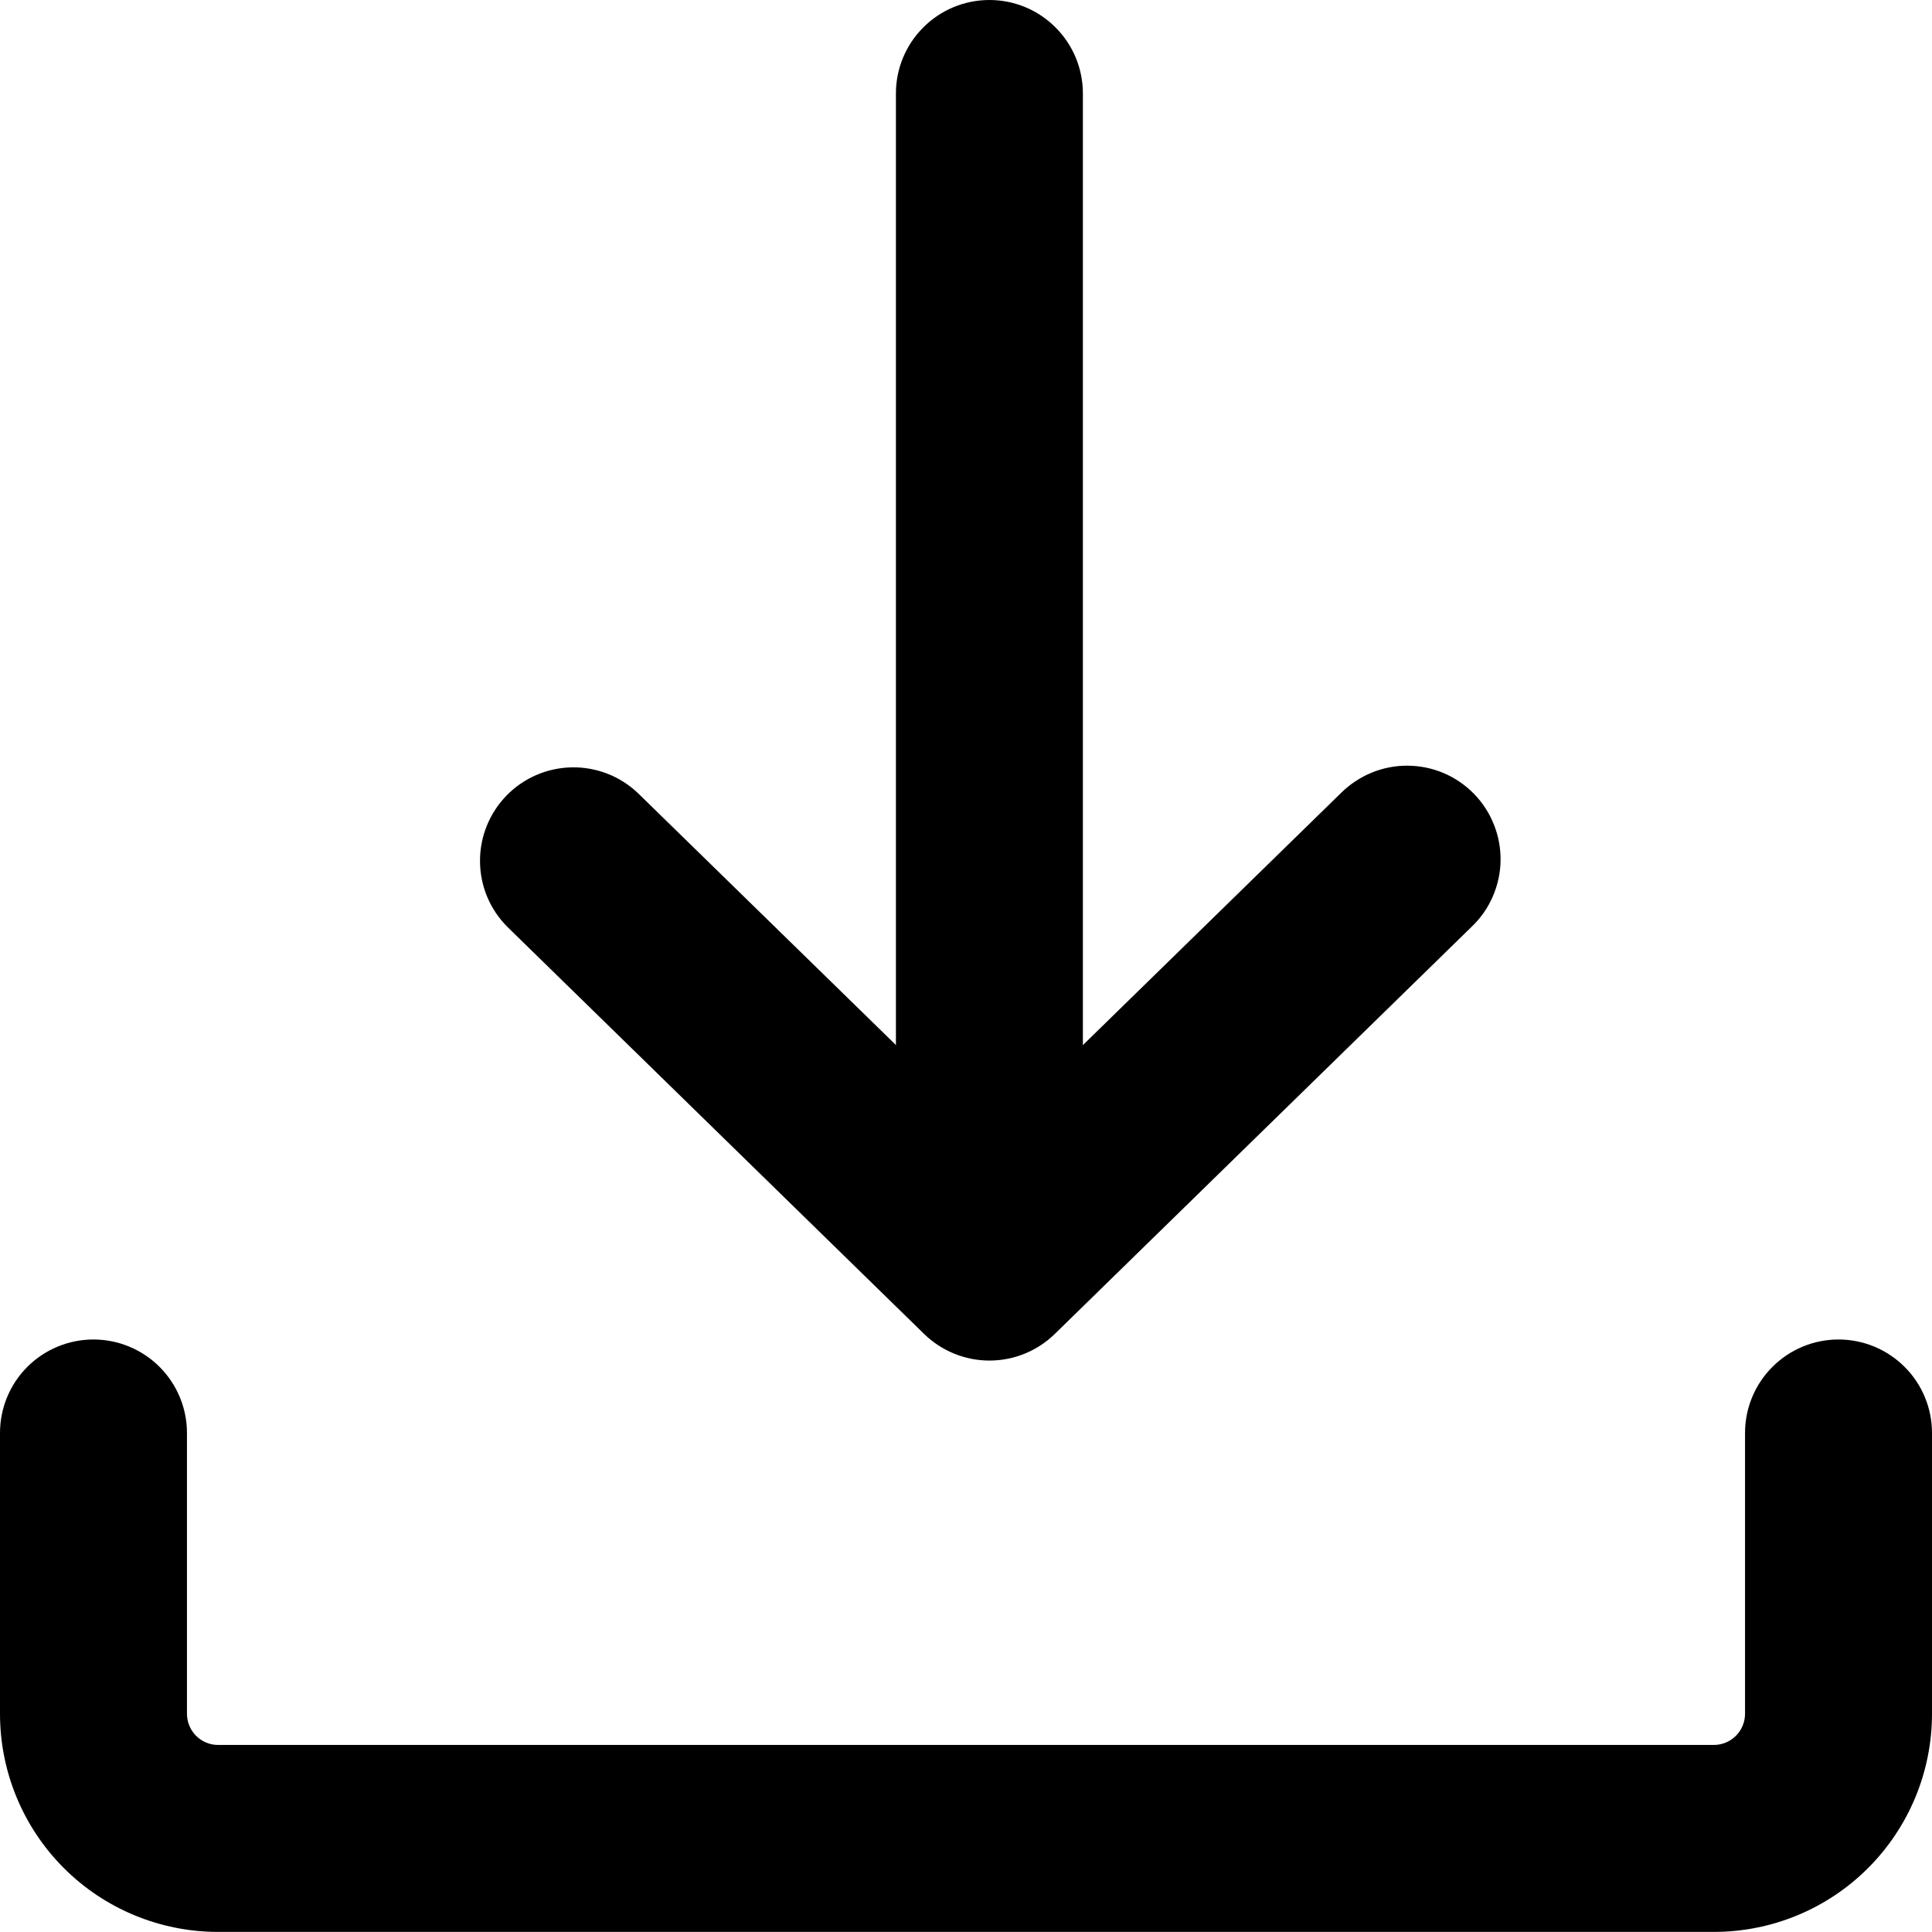 <svg width="22" height="22" viewBox="0 0 22 22" fill="none" xmlns="http://www.w3.org/2000/svg">
<path fill-rule="evenodd" clip-rule="evenodd" d="M1.064 15.253C1.346 15.253 1.617 15.365 1.817 15.565C2.016 15.764 2.129 16.035 2.129 16.317V19.515C2.129 19.711 2.288 19.87 2.483 19.87H19.516C19.61 19.87 19.7 19.833 19.767 19.766C19.833 19.7 19.871 19.61 19.871 19.515V16.317C19.871 16.035 19.983 15.764 20.183 15.565C20.382 15.365 20.653 15.253 20.935 15.253C21.218 15.253 21.488 15.365 21.688 15.565C21.888 15.764 22 16.035 22 16.317V19.515C22 20.174 21.738 20.806 21.272 21.272C20.806 21.738 20.175 21.999 19.516 21.999H2.483C1.825 21.999 1.193 21.738 0.727 21.272C0.261 20.806 -0 20.174 -0 19.515V16.317C-0 16.035 0.112 15.764 0.311 15.565C0.511 15.365 0.782 15.253 1.064 15.253Z" fill="currentColor"/>
<path fill-rule="evenodd" clip-rule="evenodd" d="M11.267 13.606C10.984 13.606 10.713 13.494 10.514 13.294C10.314 13.095 10.202 12.824 10.202 12.541L10.202 1.064C10.202 0.782 10.314 0.511 10.514 0.312C10.713 0.112 10.984 -0 11.267 -0C11.549 -0 11.82 0.112 12.019 0.312C12.219 0.511 12.331 0.782 12.331 1.064L12.331 12.54C12.331 12.822 12.219 13.093 12.019 13.293C11.82 13.492 11.549 13.606 11.267 13.606Z" fill="currentColor"/>
<path fill-rule="evenodd" clip-rule="evenodd" d="M12.011 15.19C11.812 15.384 11.545 15.493 11.267 15.493C10.989 15.493 10.722 15.384 10.523 15.19L5.777 10.554C5.579 10.356 5.467 10.088 5.466 9.808C5.464 9.528 5.573 9.259 5.769 9.058C5.964 8.858 6.231 8.743 6.511 8.738C6.791 8.733 7.061 8.838 7.264 9.031L11.267 12.94L15.269 9.031C15.369 8.932 15.487 8.853 15.618 8.799C15.748 8.745 15.888 8.718 16.029 8.719C16.17 8.72 16.309 8.748 16.439 8.803C16.568 8.858 16.686 8.939 16.784 9.039C16.883 9.14 16.96 9.26 17.012 9.391C17.064 9.522 17.09 9.662 17.087 9.803C17.085 9.944 17.054 10.082 16.997 10.212C16.941 10.341 16.859 10.457 16.757 10.554L12.011 15.19Z" fill="currentColor"/>
</svg>
